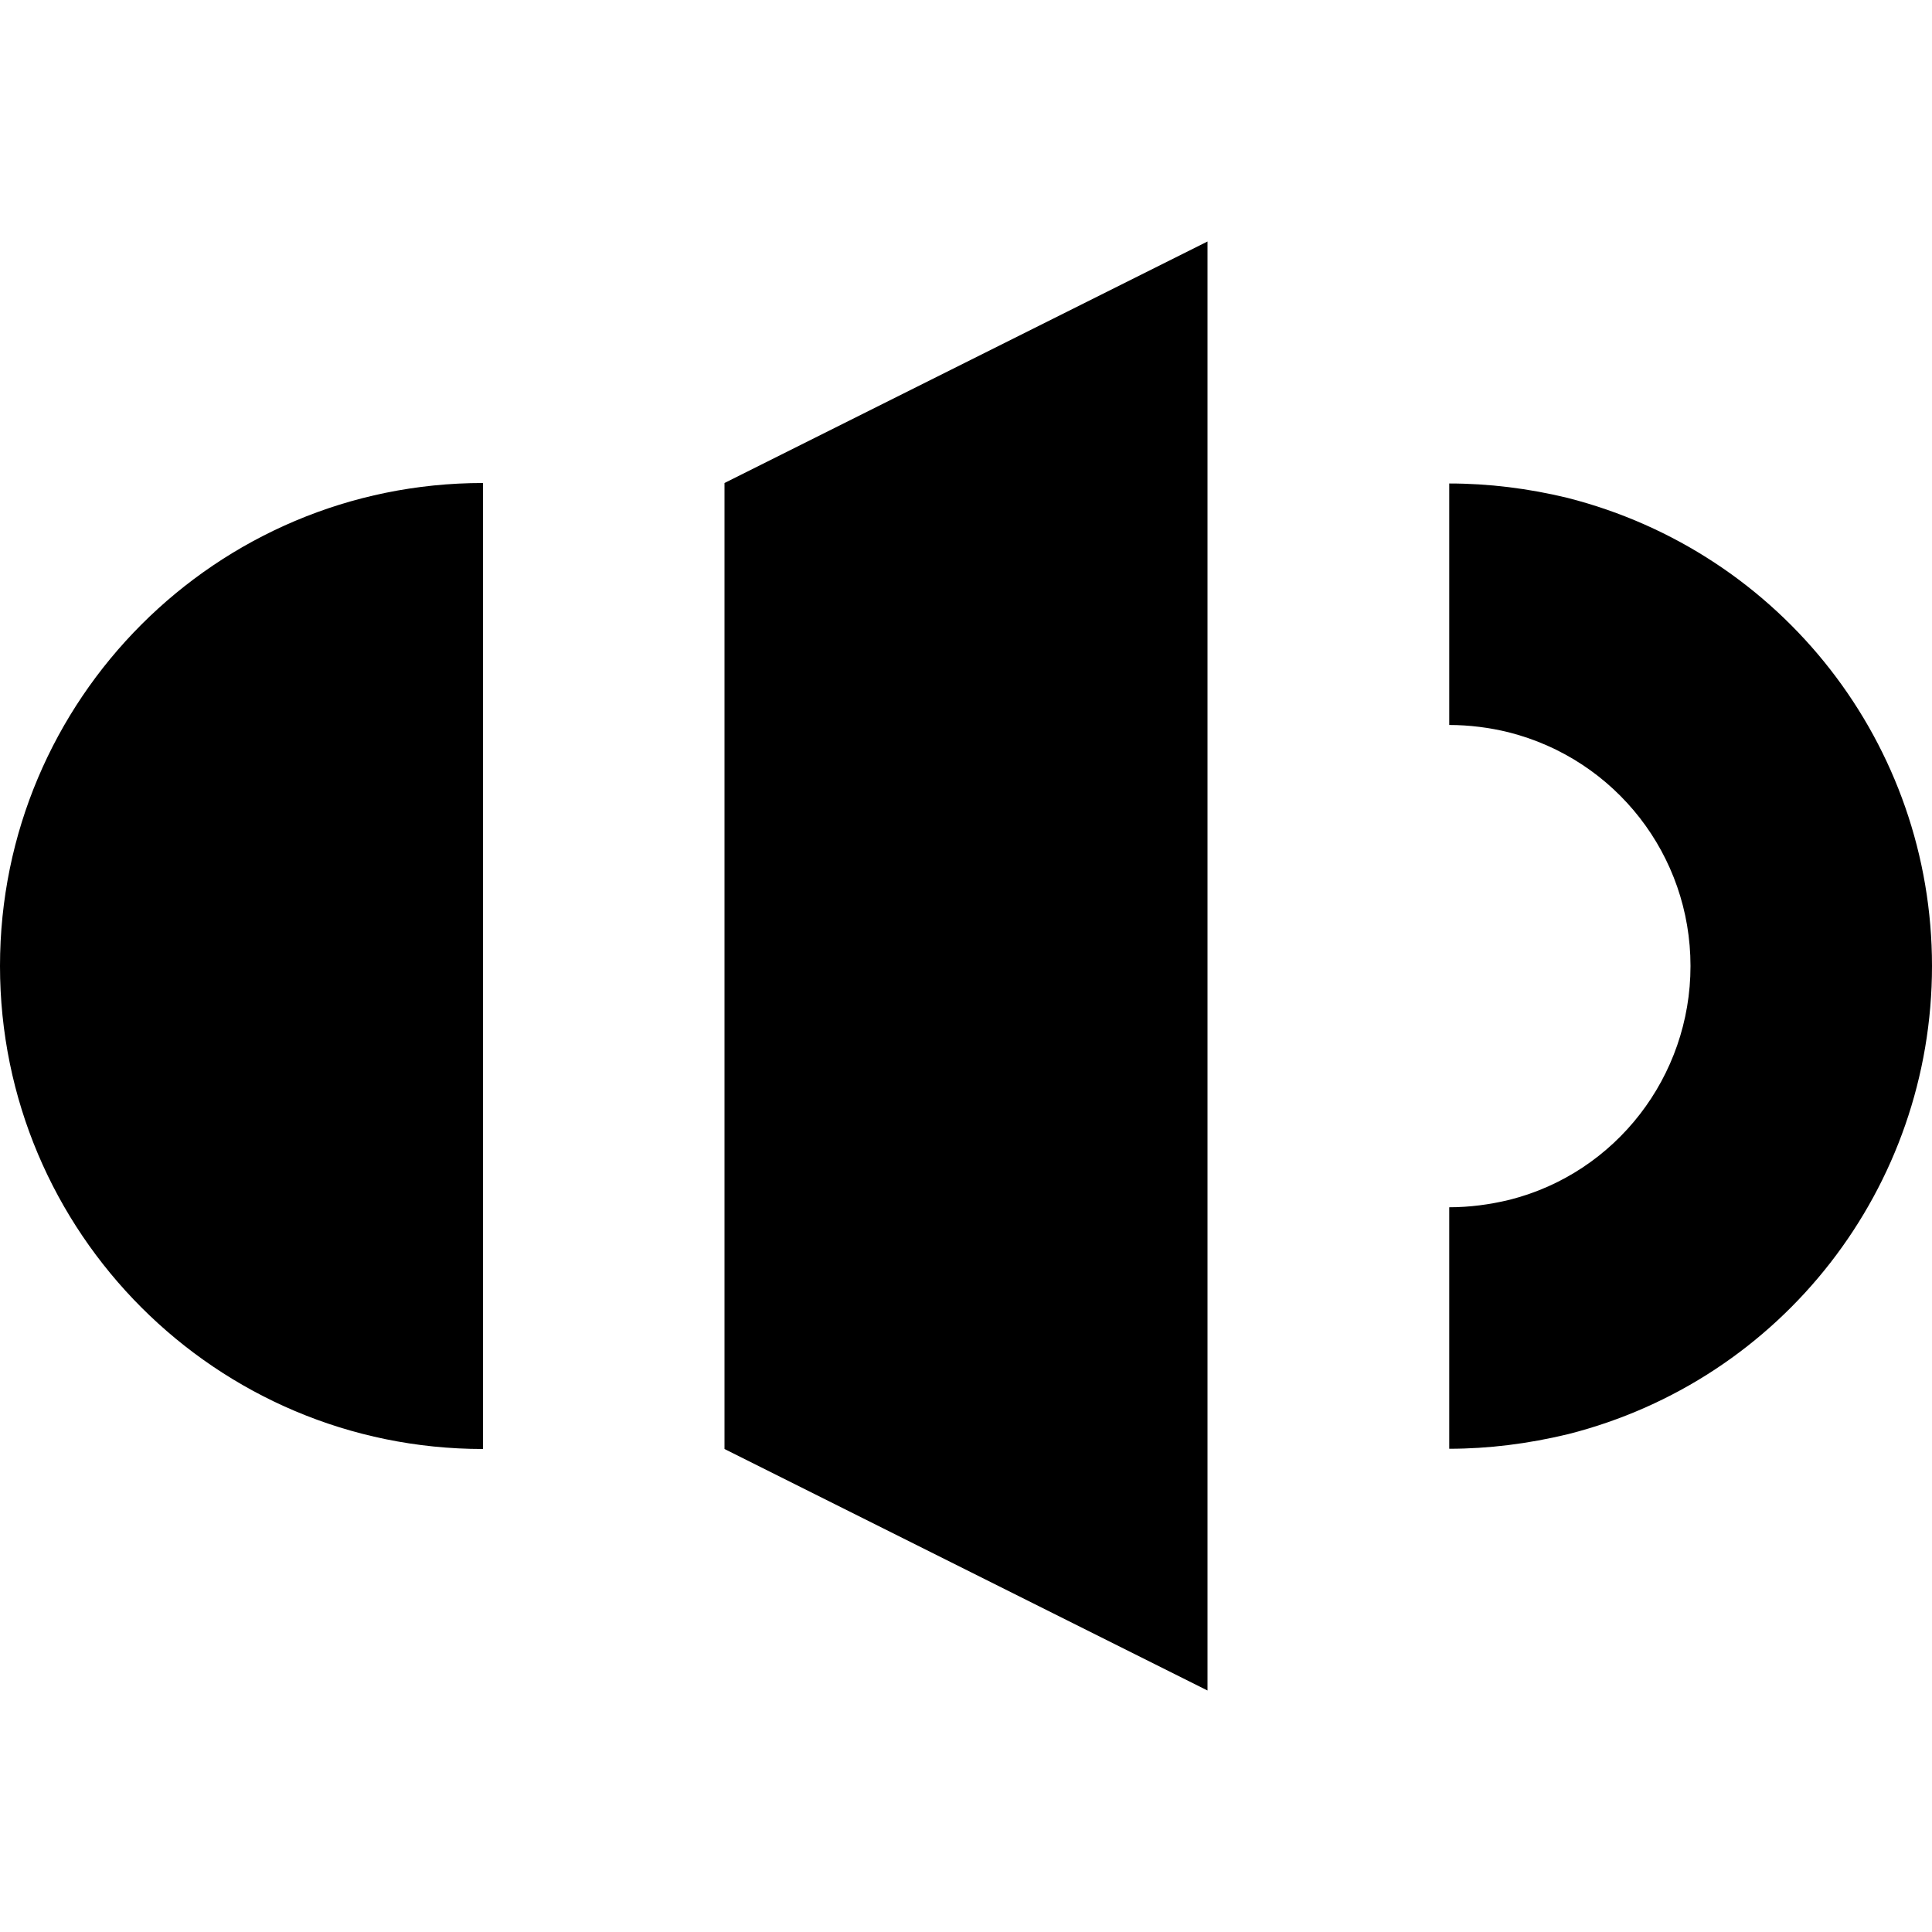 <svg xmlns="http://www.w3.org/2000/svg" class="ijs-icon__svg" width="200" height="200" viewBox="0 0 32 32"><path d="M8 24c-4.418 0-8-3.582-8-8s3.582-8 8-8v16zM12 8l8-4v24l-8-4zM24.004 23.996v-4c0.332 0 0.668-0.043 1.004-0.125 1.754-0.445 2.992-2.039 2.992-3.871s-1.238-3.422-3.012-3.871c-0.316-0.078-0.652-0.121-0.984-0.121v-4c0.656 0 1.313 0.082 1.957 0.238 3.559 0.906 6.039 4.090 6.039 7.754 0 3.668-2.48 6.855-6.027 7.754-0.664 0.16-1.321 0.242-1.969 0.242v0z"></path></svg>